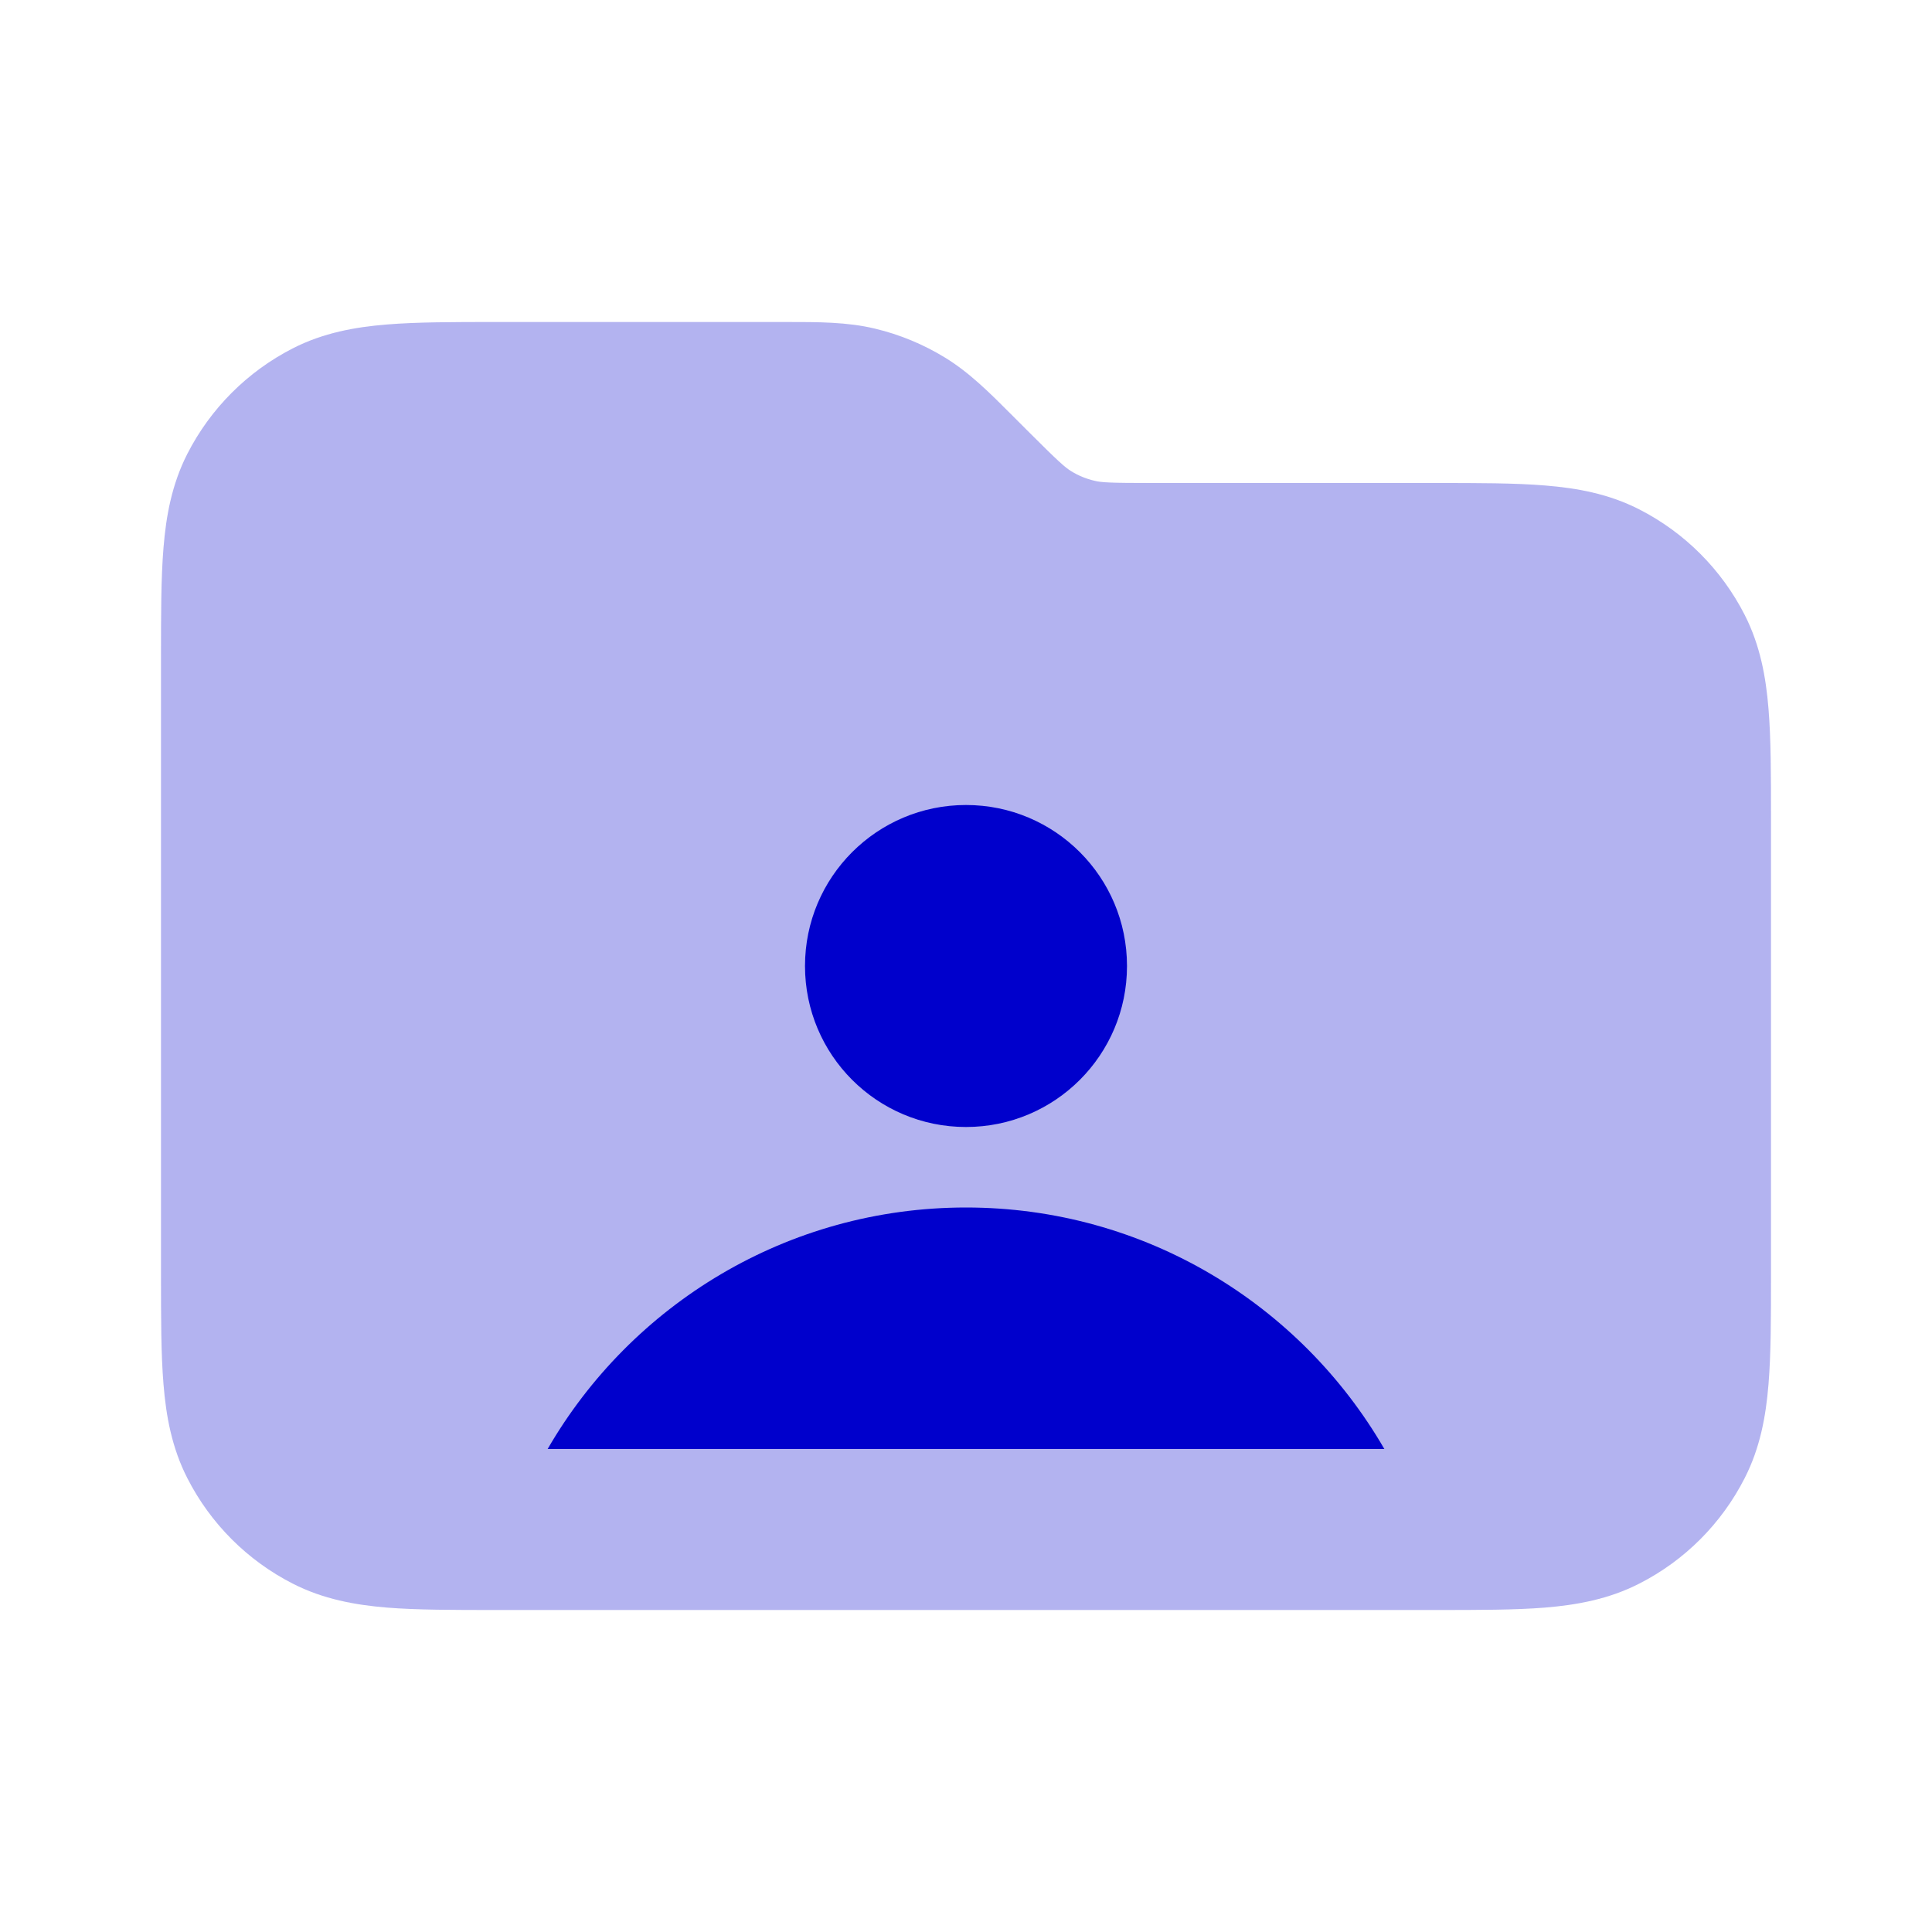 <svg width="24" height="24" viewBox="0 0 24 24" fill="none" xmlns="http://www.w3.org/2000/svg">
<path opacity="0.3" d="M10.872 4.083C10.524 3.999 10.165 4 9.758 4L6.161 4C5.634 4 5.18 4 4.805 4.031C4.41 4.063 4.016 4.134 3.638 4.327C3.074 4.615 2.615 5.074 2.327 5.638C2.134 6.017 2.063 6.41 2.031 6.805C2 7.18 2 7.634 2 8.162V15.839C2 16.366 2 16.821 2.031 17.195C2.063 17.59 2.134 17.984 2.327 18.362C2.615 18.927 3.074 19.386 3.638 19.673C4.016 19.866 4.41 19.937 4.805 19.97C5.18 20 5.634 20 6.161 20H17.838C18.366 20 18.82 20 19.195 19.97C19.59 19.937 19.984 19.866 20.362 19.673C20.927 19.386 21.385 18.927 21.673 18.362C21.866 17.984 21.937 17.59 21.969 17.195C22 16.821 22 16.366 22 15.839V10.162C22 9.634 22 9.18 21.969 8.805C21.937 8.41 21.866 8.017 21.673 7.638C21.385 7.074 20.927 6.615 20.362 6.327C19.984 6.134 19.59 6.063 19.195 6.031C18.82 6 18.366 6 17.838 6L14.325 6C13.789 6 13.683 5.994 13.595 5.972C13.493 5.948 13.395 5.908 13.306 5.853C13.229 5.805 13.149 5.735 12.77 5.356L12.585 5.171C12.298 4.883 12.045 4.629 11.739 4.442C11.471 4.278 11.178 4.156 10.872 4.083Z" fill="#0000CC"/>
<path fill-rule="evenodd" clip-rule="evenodd" d="M14 12C14 13.105 13.105 14 12 14C10.895 14 10 13.105 10 12C10 10.895 10.895 10 12 10C13.105 10 14 10.895 14 12ZM6.803 18C7.84 16.207 9.779 15 12 15C14.221 15 16.16 16.207 17.197 18H6.803Z" fill="#0000CC"/>
</svg>
